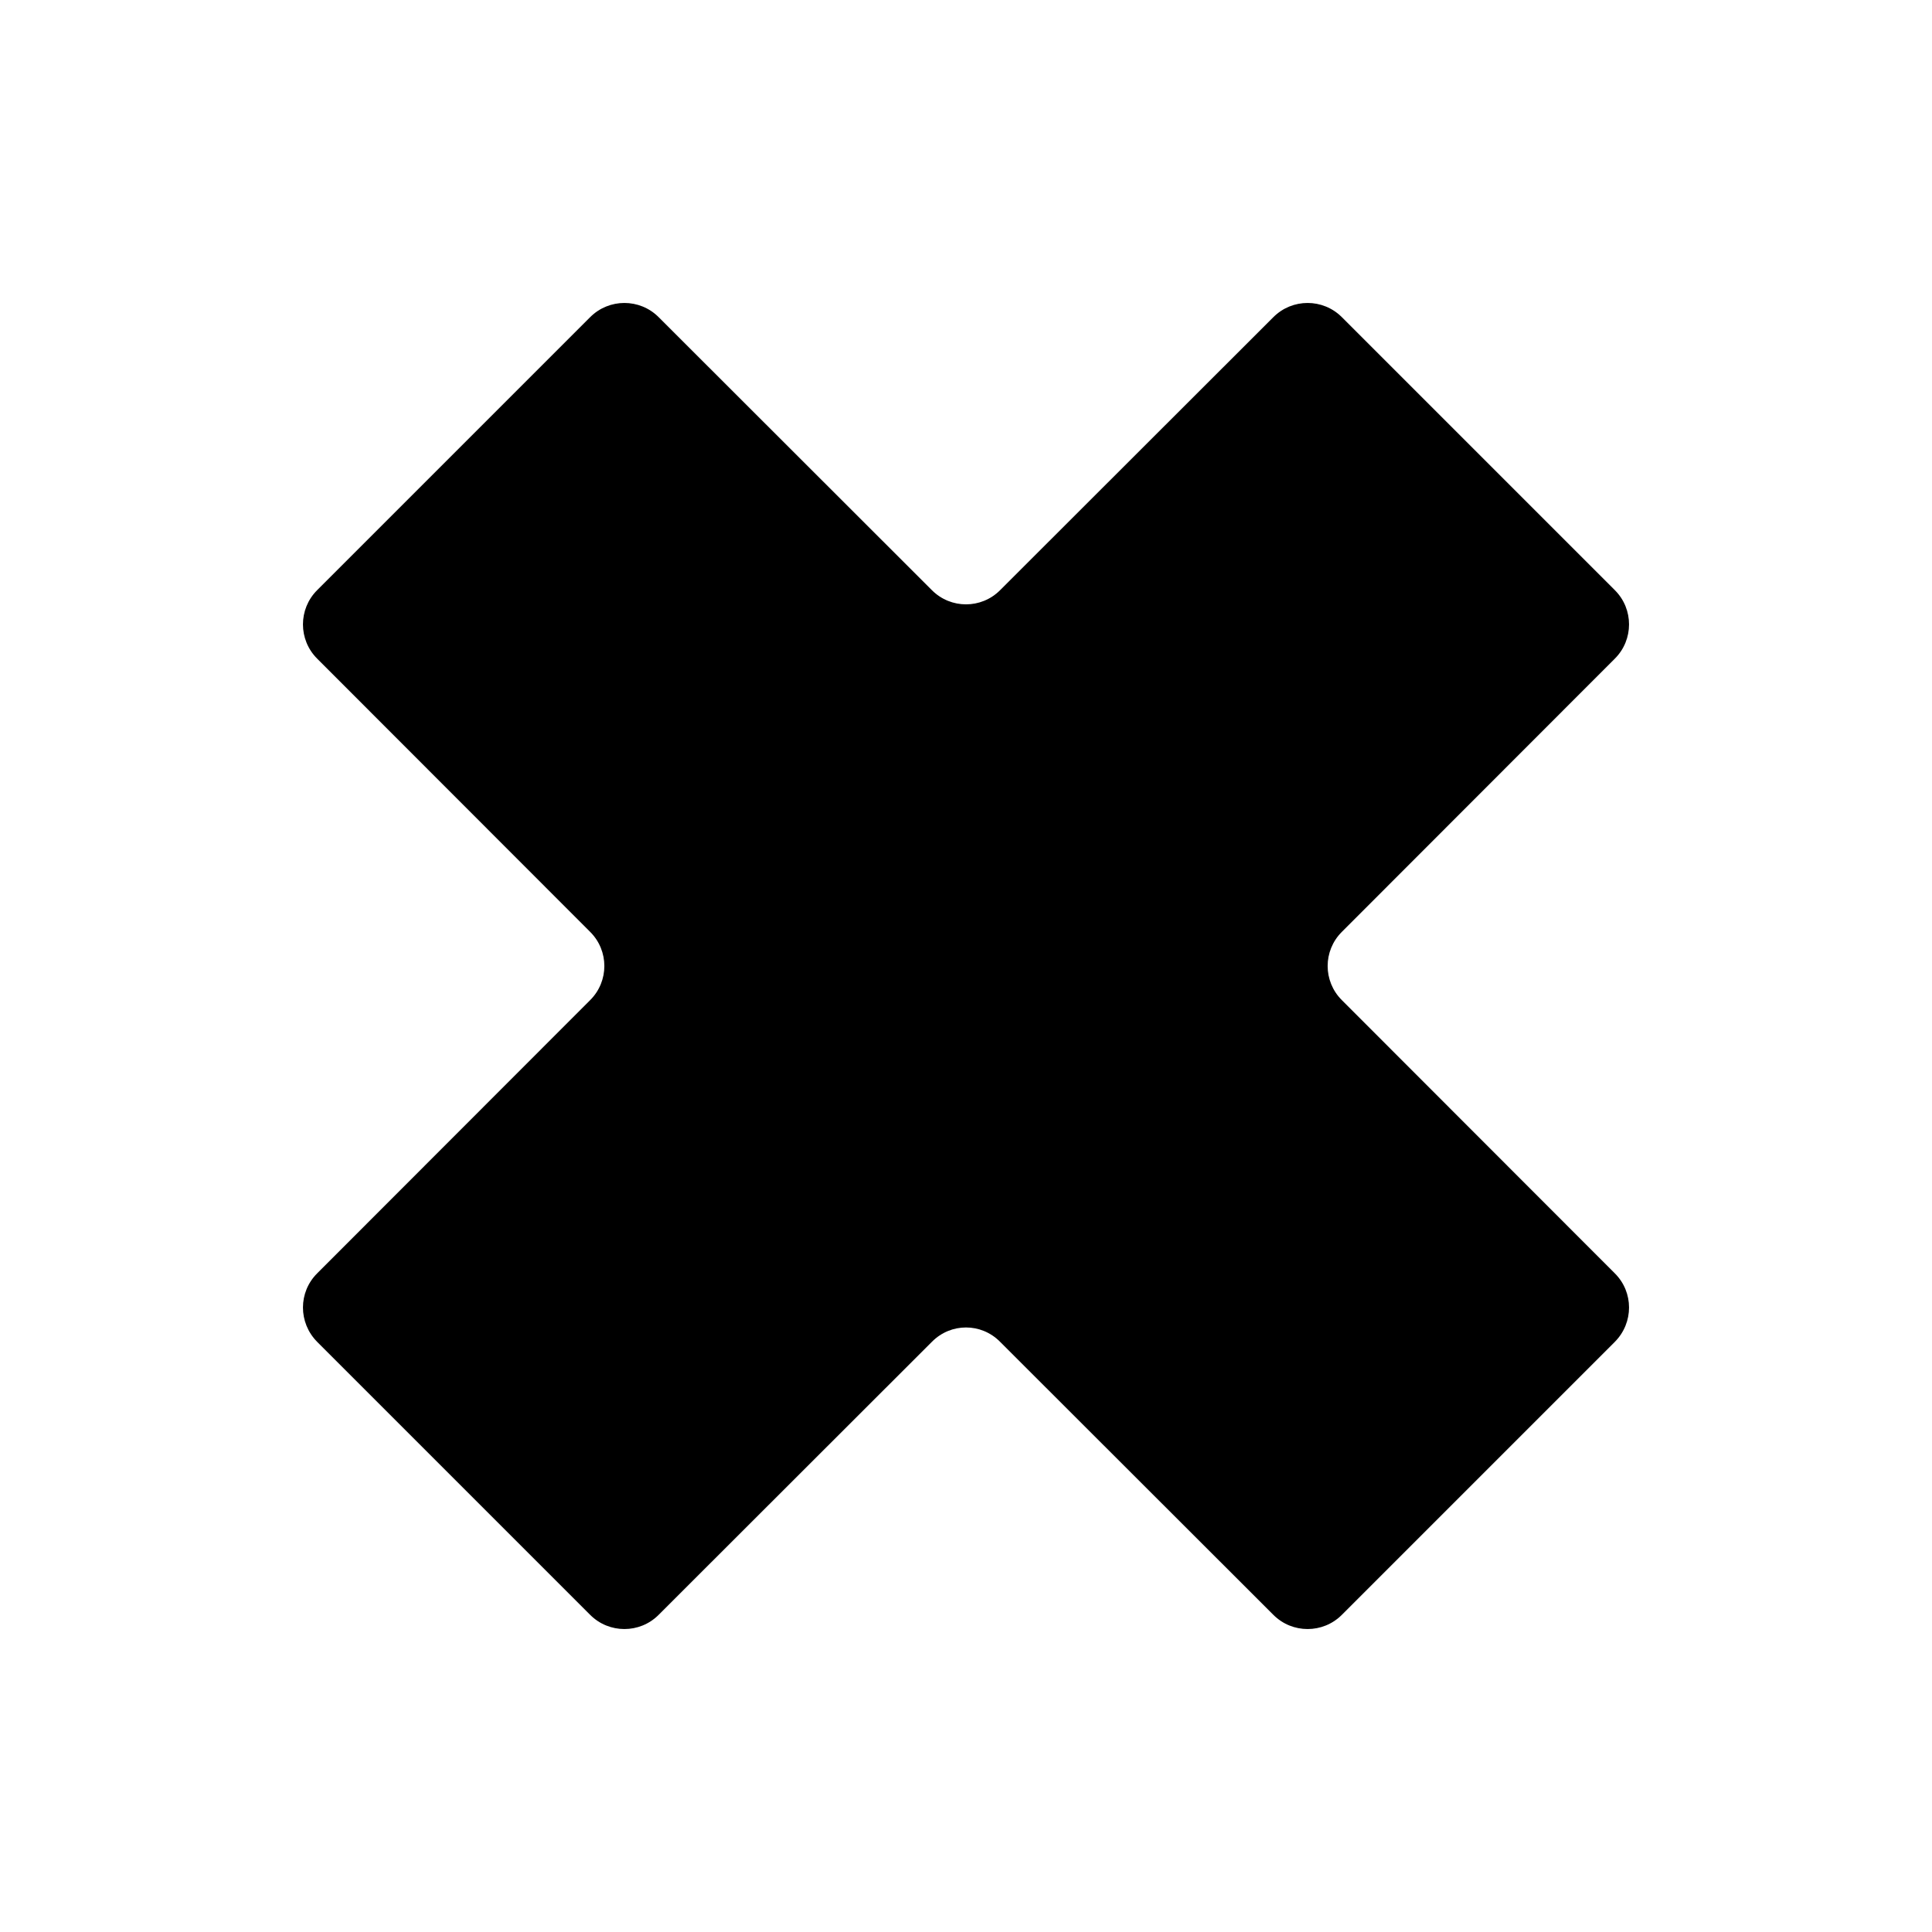 <svg width="8" height="8" viewBox="0 0 8 8" fill="none" xmlns="http://www.w3.org/2000/svg">
<path d="M5.273 1.313C5.351 1.235 5.478 1.235 5.556 1.313L6.687 2.444C6.765 2.522 6.765 2.649 6.687 2.727L5.556 3.859C5.478 3.937 5.478 4.063 5.556 4.141L6.687 5.273C6.765 5.351 6.765 5.477 6.687 5.556L5.556 6.687C5.478 6.765 5.351 6.765 5.273 6.687L4.141 5.556C4.063 5.477 3.937 5.477 3.859 5.556L2.727 6.687C2.649 6.765 2.522 6.765 2.444 6.687L1.313 5.556C1.235 5.477 1.235 5.351 1.313 5.273L2.444 4.141C2.522 4.063 2.522 3.937 2.444 3.859L1.313 2.727C1.235 2.649 1.235 2.522 1.313 2.444L2.444 1.313C2.522 1.235 2.649 1.235 2.727 1.313L3.859 2.444C3.937 2.522 4.063 2.522 4.141 2.444L5.273 1.313Z" fill="#000"/>
</svg>
